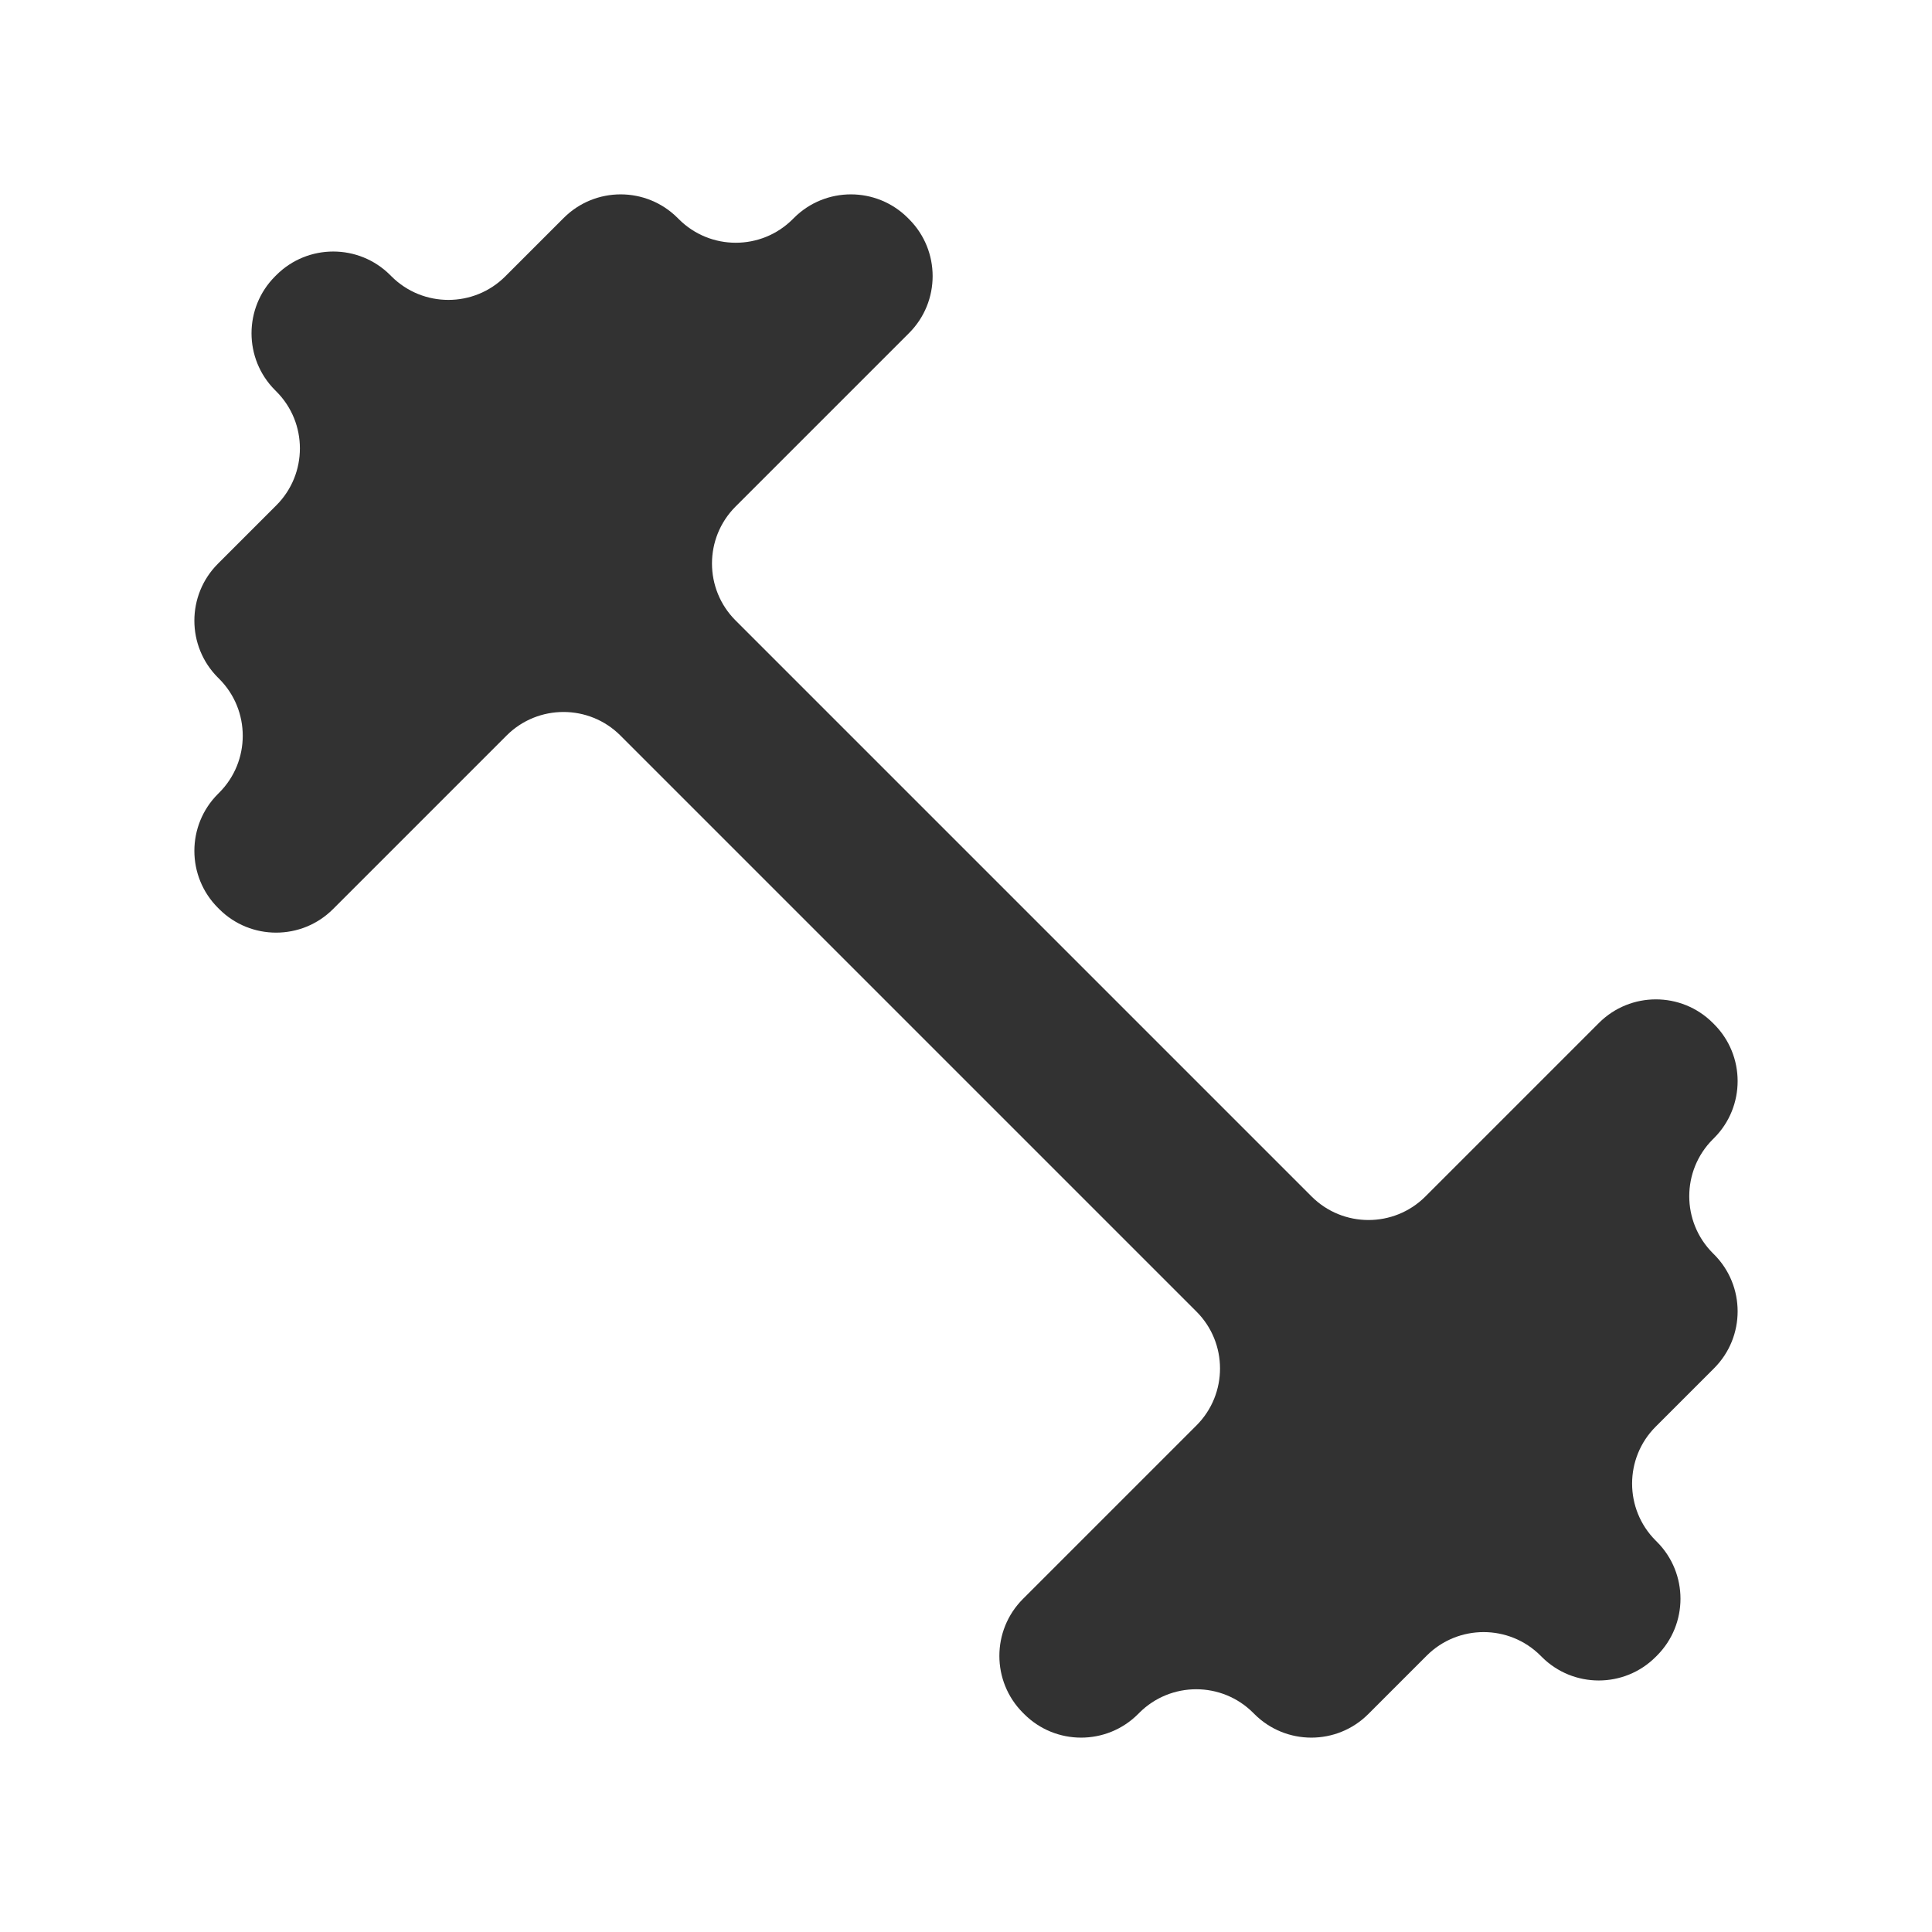 <svg width="24" height="24" viewBox="0 0 24 24" fill="none" xmlns="http://www.w3.org/2000/svg">
<g clip-path="url(#clip0_5474_39394)">
<path d="M21.277 15.567C20.887 15.177 20.887 14.543 21.277 14.153L21.293 14.137C21.683 13.747 21.683 13.113 21.293 12.723L21.277 12.707C20.887 12.317 20.253 12.317 19.863 12.707L17.707 14.863C17.317 15.253 16.683 15.253 16.293 14.863L9.137 7.707C8.747 7.317 8.747 6.683 9.137 6.293L11.293 4.137C11.683 3.747 11.683 3.113 11.293 2.723L11.277 2.707C10.887 2.317 10.253 2.317 9.863 2.707L9.847 2.723C9.457 3.113 8.823 3.113 8.433 2.723L8.417 2.707C8.027 2.317 7.393 2.317 7.003 2.707L6.277 3.433C5.887 3.823 5.253 3.823 4.863 3.433L4.847 3.417C4.457 3.027 3.823 3.027 3.433 3.417L3.417 3.433C3.027 3.823 3.027 4.457 3.417 4.847L3.433 4.863C3.823 5.253 3.823 5.887 3.433 6.277L2.707 7.003C2.317 7.393 2.317 8.027 2.707 8.417L2.723 8.433C3.113 8.823 3.113 9.457 2.723 9.847L2.707 9.863C2.317 10.253 2.317 10.887 2.707 11.277L2.723 11.293C3.113 11.683 3.747 11.683 4.137 11.293L6.293 9.137C6.683 8.747 7.317 8.747 7.707 9.137L14.863 16.293C15.253 16.683 15.253 17.317 14.863 17.707L12.707 19.863C12.317 20.253 12.317 20.887 12.707 21.277L12.723 21.293C13.113 21.683 13.747 21.683 14.137 21.293L14.153 21.277C14.543 20.887 15.177 20.887 15.567 21.277L15.583 21.293C15.973 21.683 16.607 21.683 16.997 21.293L17.723 20.567C18.113 20.177 18.747 20.177 19.137 20.567L19.153 20.583C19.543 20.973 20.177 20.973 20.567 20.583L20.583 20.567C20.973 20.177 20.973 19.543 20.583 19.153L20.567 19.137C20.177 18.747 20.177 18.113 20.567 17.723L21.293 16.997C21.683 16.607 21.683 15.973 21.293 15.583L21.277 15.567Z" fill="#323232"/>
</g>
<defs>
<clipPath id="clip0_5474_39394">
<rect width="24" height="24" fill="white"/>
</clipPath>
</defs>
</svg>
